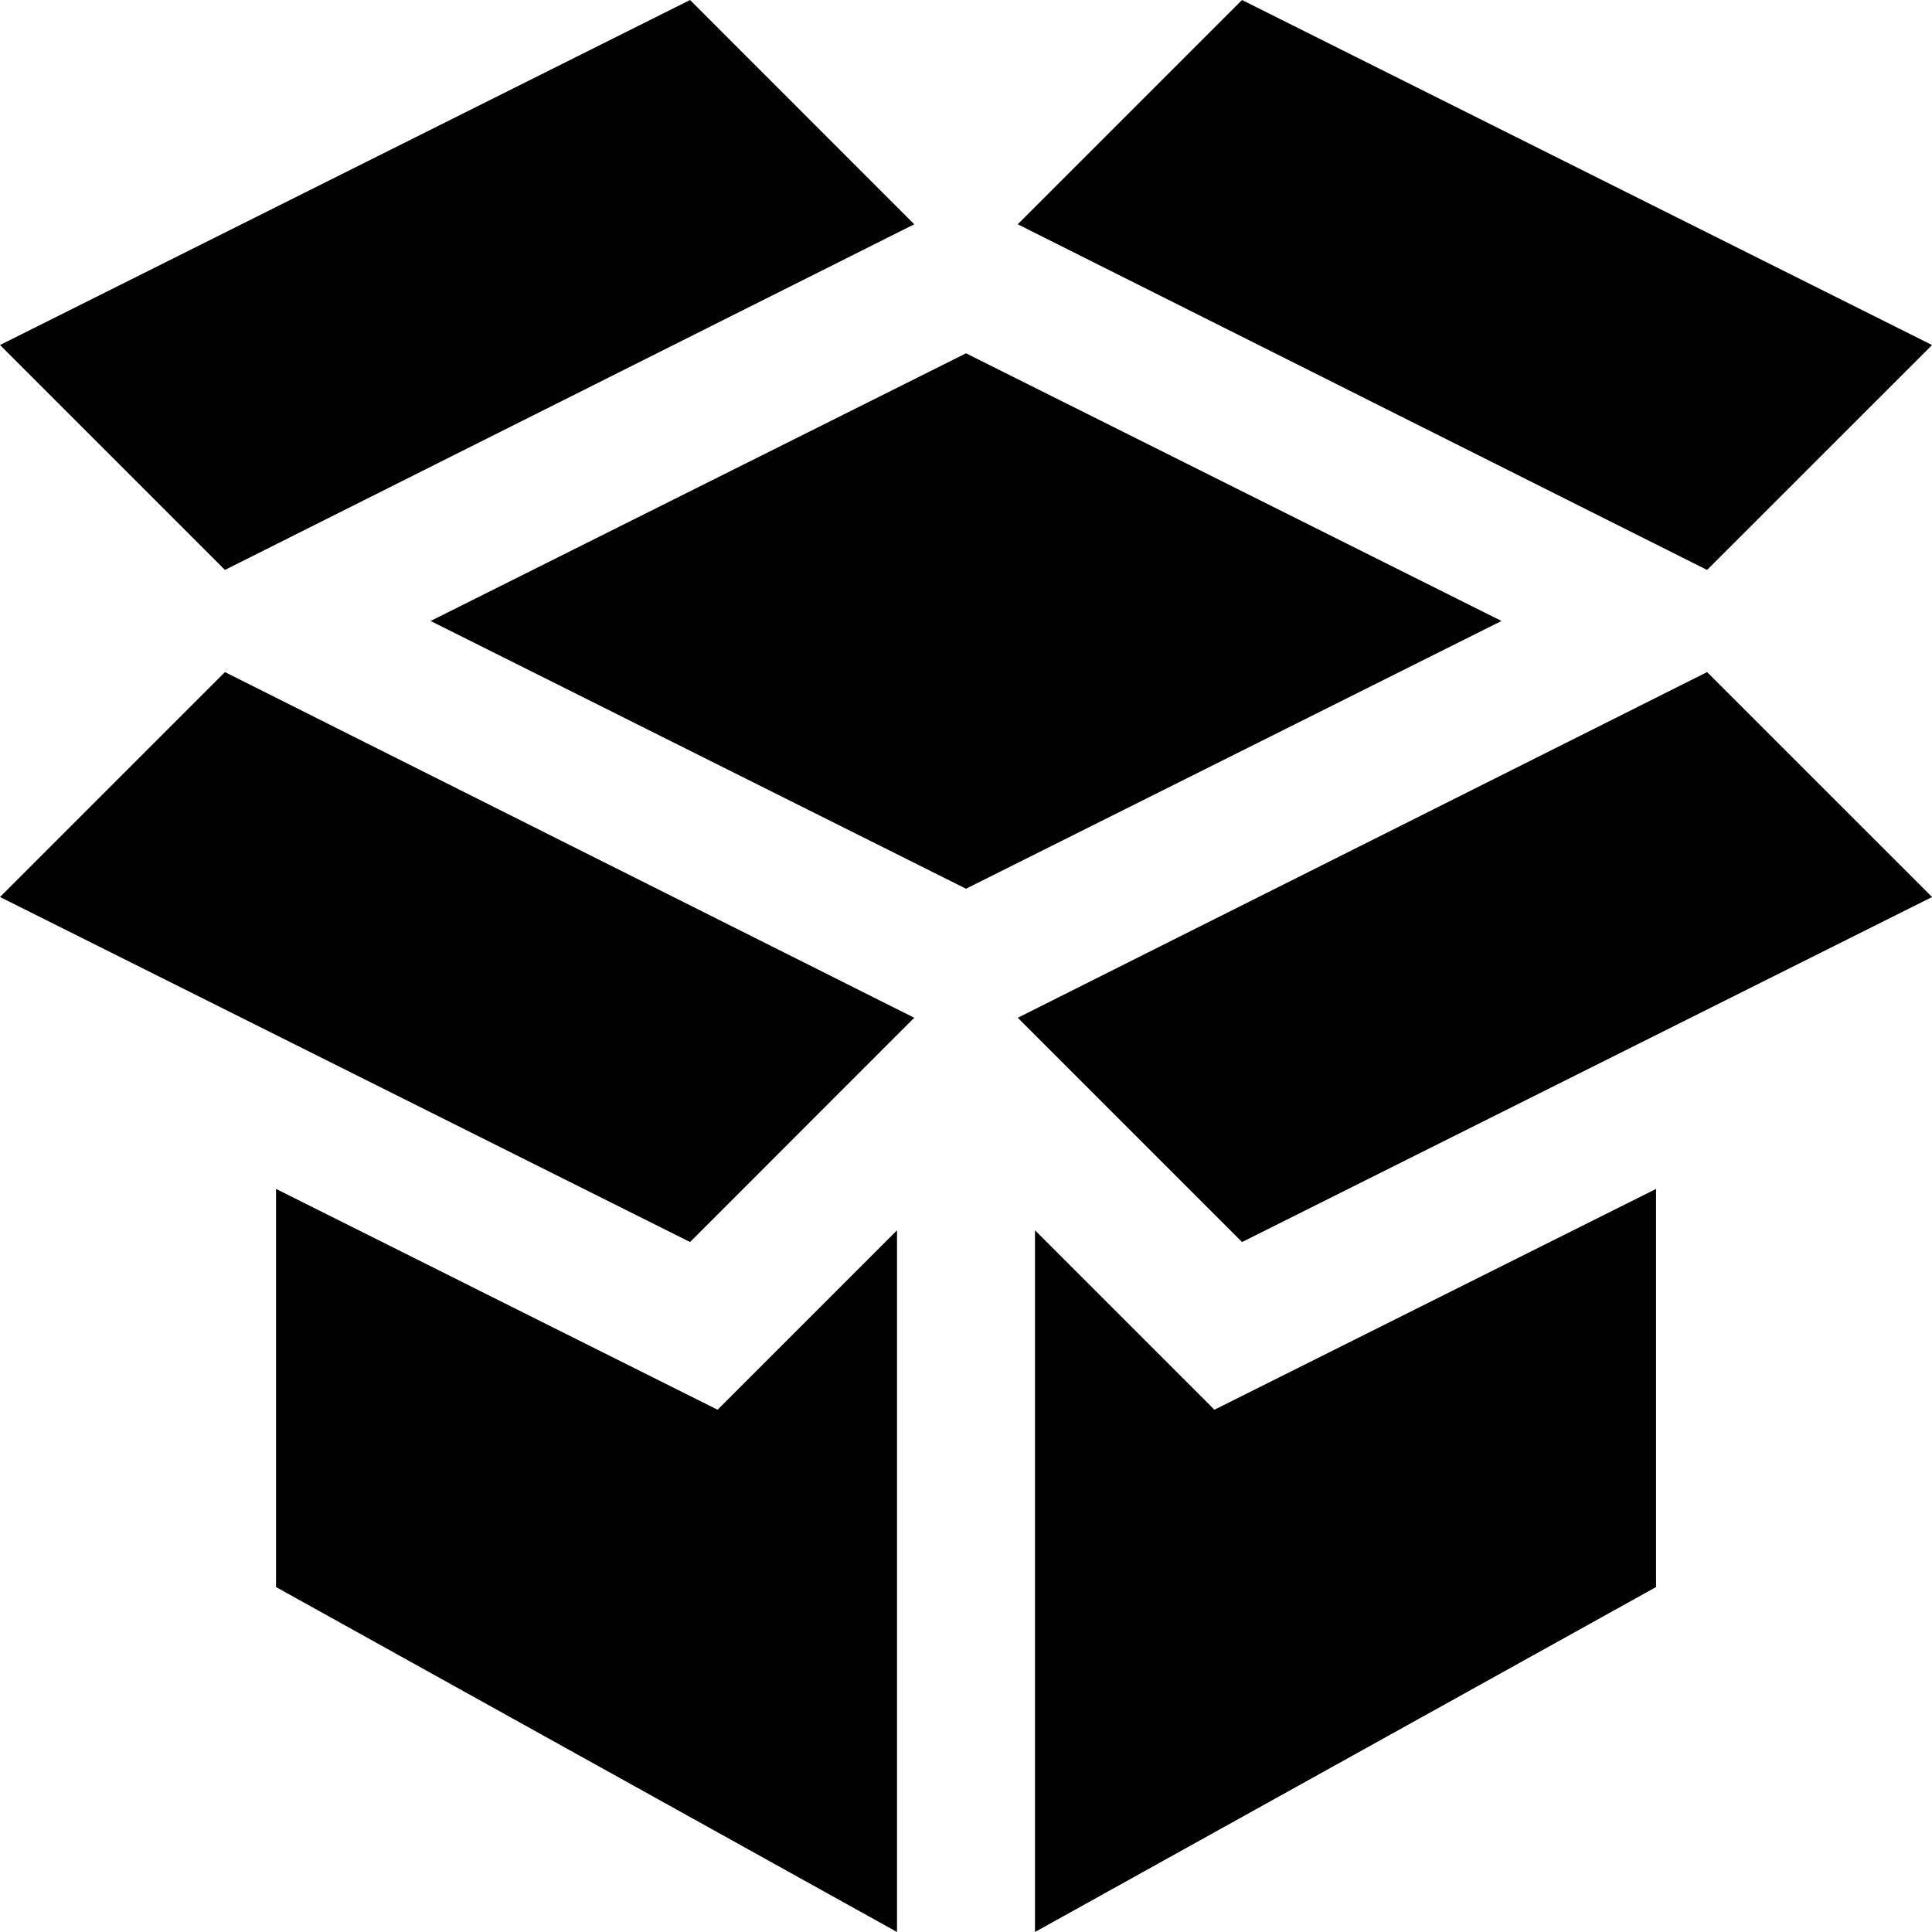 <svg width="24" height="24" viewBox="0 0 24 24" fill="none" xmlns="http://www.w3.org/2000/svg">
<g id="Analitic">
<path id="Vector" d="M18.652 7.714L12 11.04L5.349 7.714L12 4.389L18.652 7.714Z" fill="currentColor"/>
<path id="Vector_2" d="M11.143 15.283V24L3.429 19.715V14.769L8.914 17.512L11.143 15.283Z" fill="currentColor"/>
<path id="Vector_3" d="M20.572 14.769V19.715L12.857 24V15.283L15.086 17.512L20.572 14.769Z" fill="currentColor"/>
<path id="Vector_4" d="M24.001 11.143L15.429 15.429L12.643 12.643L21.206 8.349L24.001 11.143Z" fill="currentColor"/>
<path id="Vector_5" d="M11.357 12.643L8.572 15.429L0 11.143L2.794 8.349L11.357 12.643Z" fill="currentColor"/>
<path id="Vector_6" d="M24.001 4.286L21.206 7.08L12.643 2.786L15.429 0L24.001 4.286Z" fill="currentColor"/>
<path id="Vector_7" d="M11.357 2.786L2.794 7.08L0 4.286L8.572 0L11.357 2.786Z" fill="currentColor"/>
</g>
</svg>
